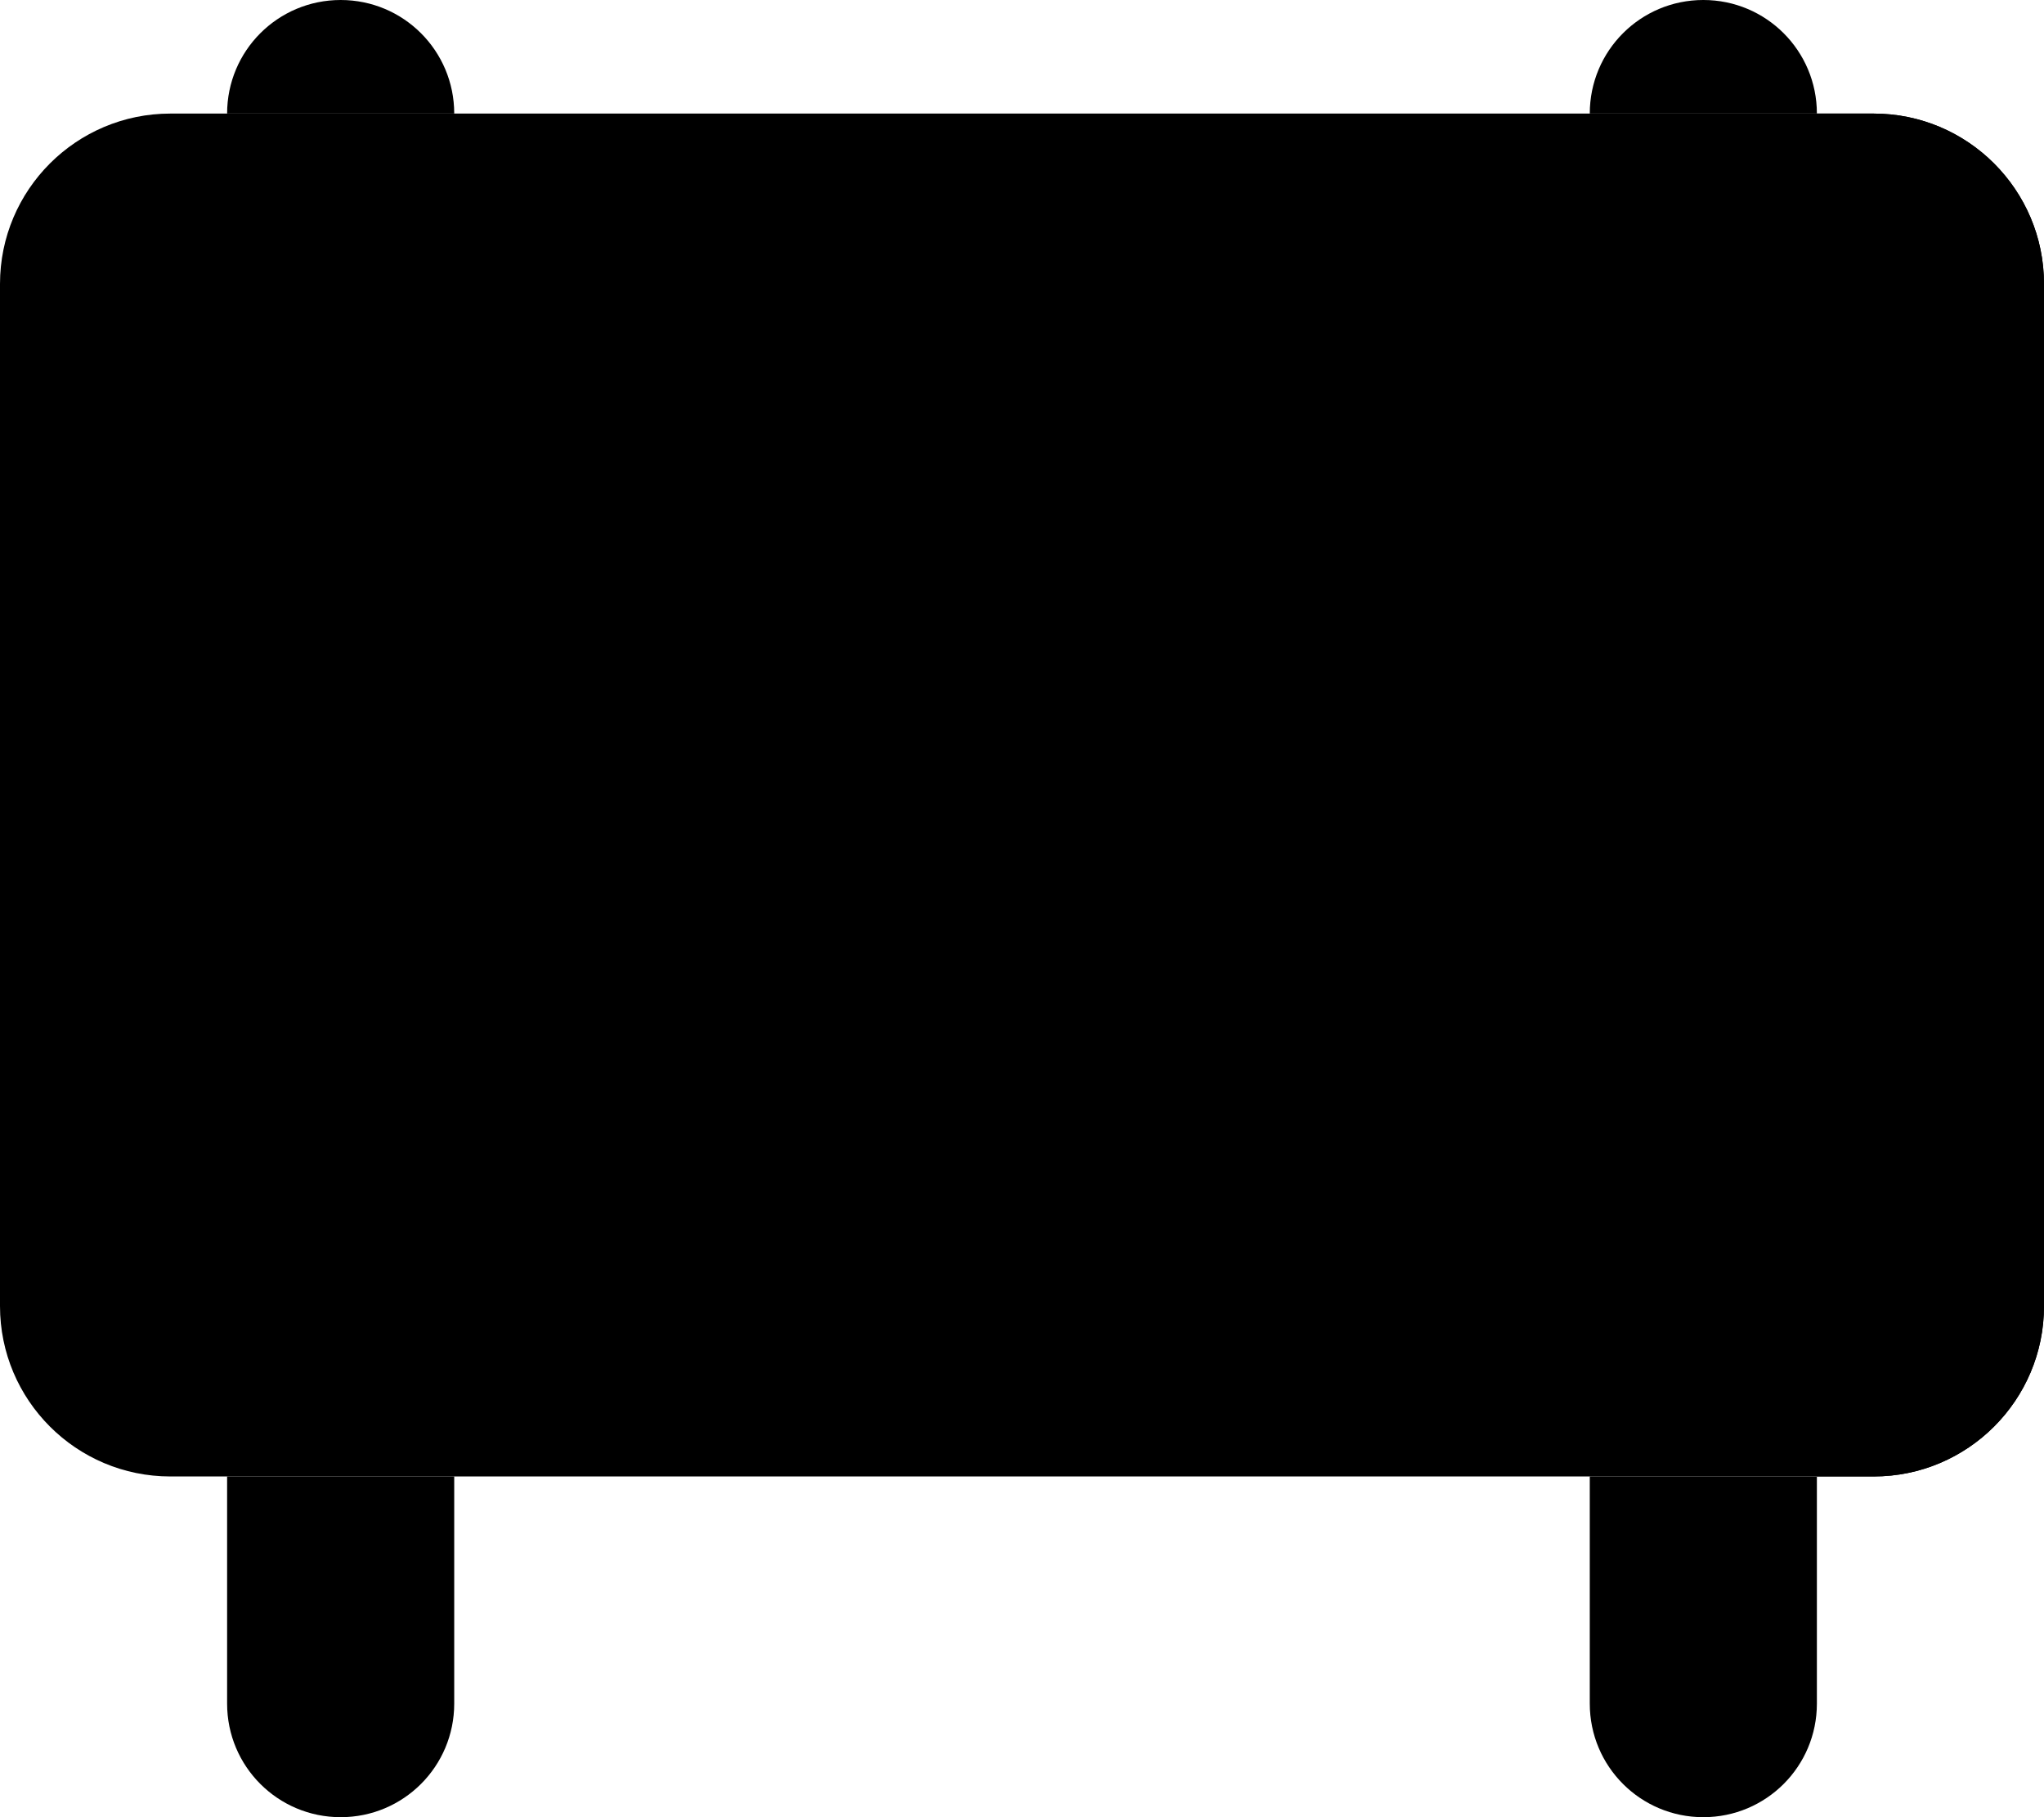 <svg xmlns="http://www.w3.org/2000/svg" viewBox="0 0 576 512"><path class="pr-icon-duotone-secondary" d="M64 32C64 14.3 78.3 0 96 0s32 14.3 32 32L64 32zm0 384l64 0 0 64c0 17.7-14.3 32-32 32s-32-14.3-32-32l0-64zM448 32c26.7 0 53.3 0 80 0c26.5 0 48 21.5 48 48l0 288c0 26.5-21.5 48-48 48l-16 0 0-384c0-17.7-14.3-32-32-32s-32 14.3-32 32zm0 384l64 0 0 64c0 17.7-14.3 32-32 32s-32-14.3-32-32l0-64z"/><path class="pr-icon-duotone-primary" d="M0 80C0 53.5 21.5 32 48 32H528c26.5 0 48 21.5 48 48V368c0 26.5-21.5 48-48 48H48c-26.5 0-48-21.5-48-48V80z"/></svg>